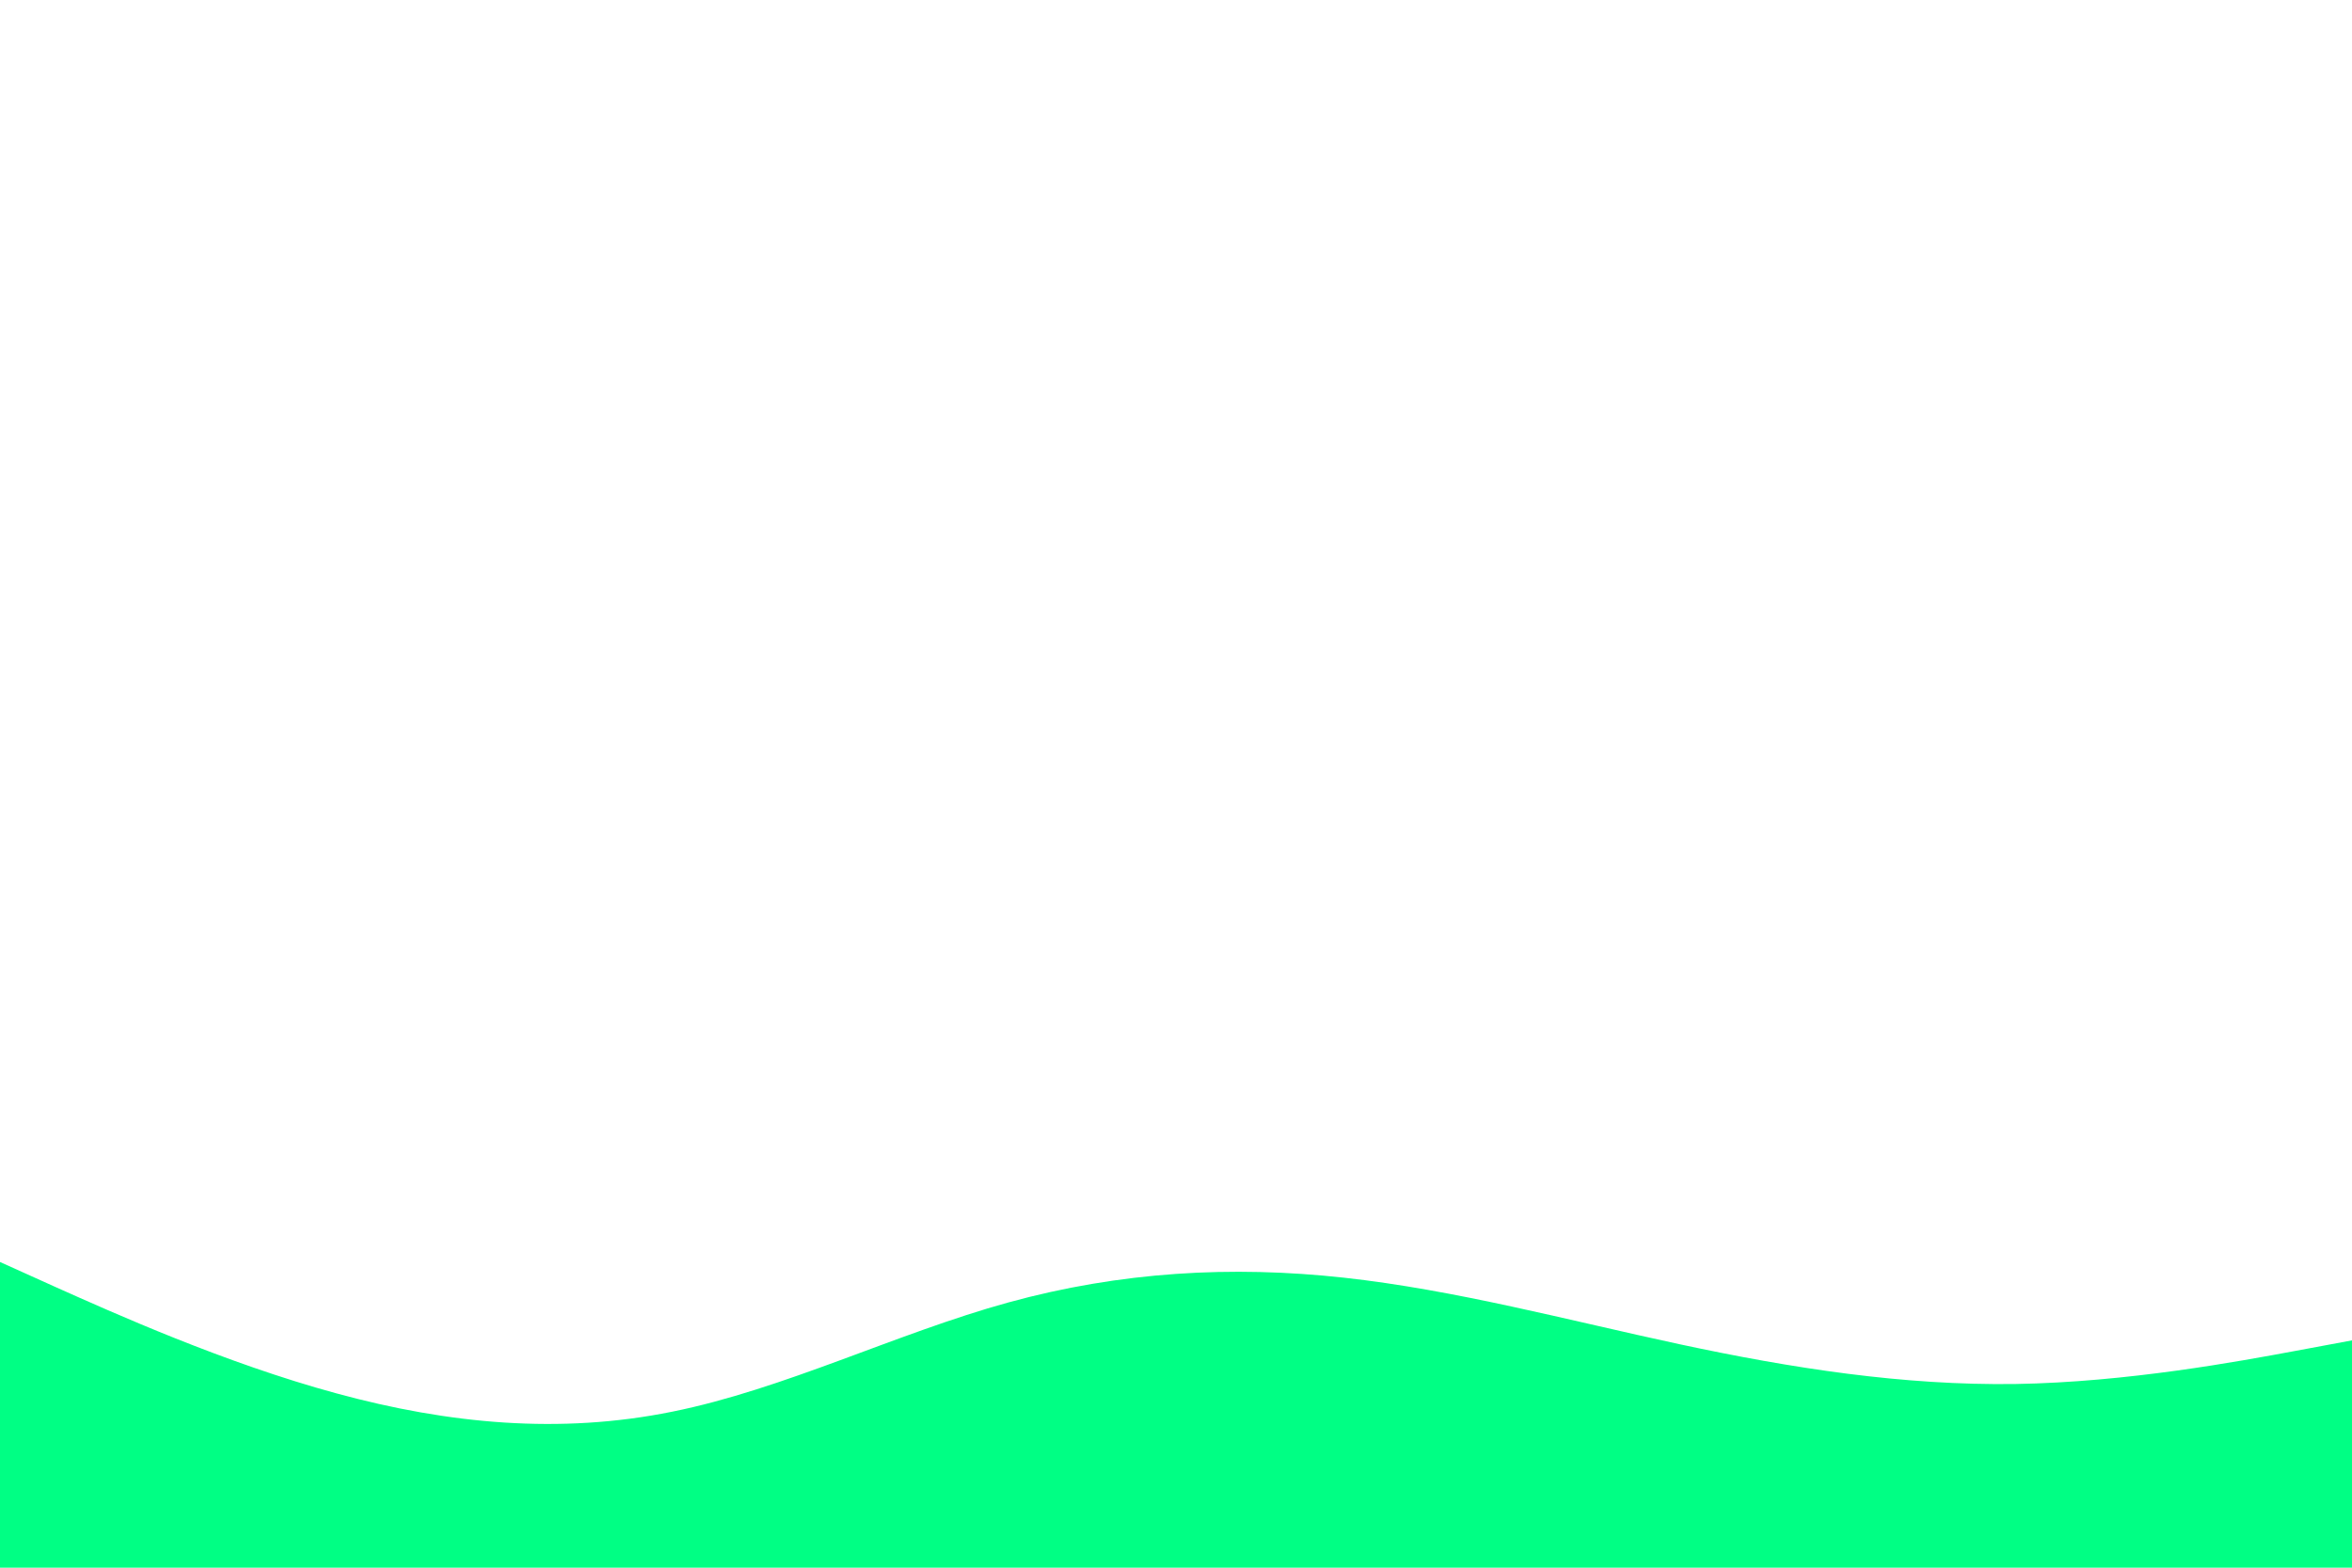 <svg id="visual" viewBox="0 0 900 600" width="900" height="600" xmlns="http://www.w3.org/2000/svg" xmlns:xlink="http://www.w3.org/1999/xlink" version="1.1"><path d="M0 483L21.5 492.7C43 502.3 86 521.7 128.8 533.3C171.7 545 214.3 549 257.2 540.3C300 531.7 343 510.3 385.8 498.5C428.7 486.7 471.3 484.3 514.2 489C557 493.7 600 505.3 642.8 514.5C685.7 523.7 728.3 530.3 771.2 529.7C814 529 857 521 878.5 517L900 513L900 601L878.5 601C857 601 814 601 771.2 601C728.3 601 685.7 601 642.8 601C600 601 557 601 514.2 601C471.3 601 428.7 601 385.8 601C343 601 300 601 257.2 601C214.3 601 171.7 601 128.8 601C86 601 43 601 21.5 601L0 601Z" fill="#00ff84" stroke-linecap="round" stroke-linejoin="miter"></path></svg>